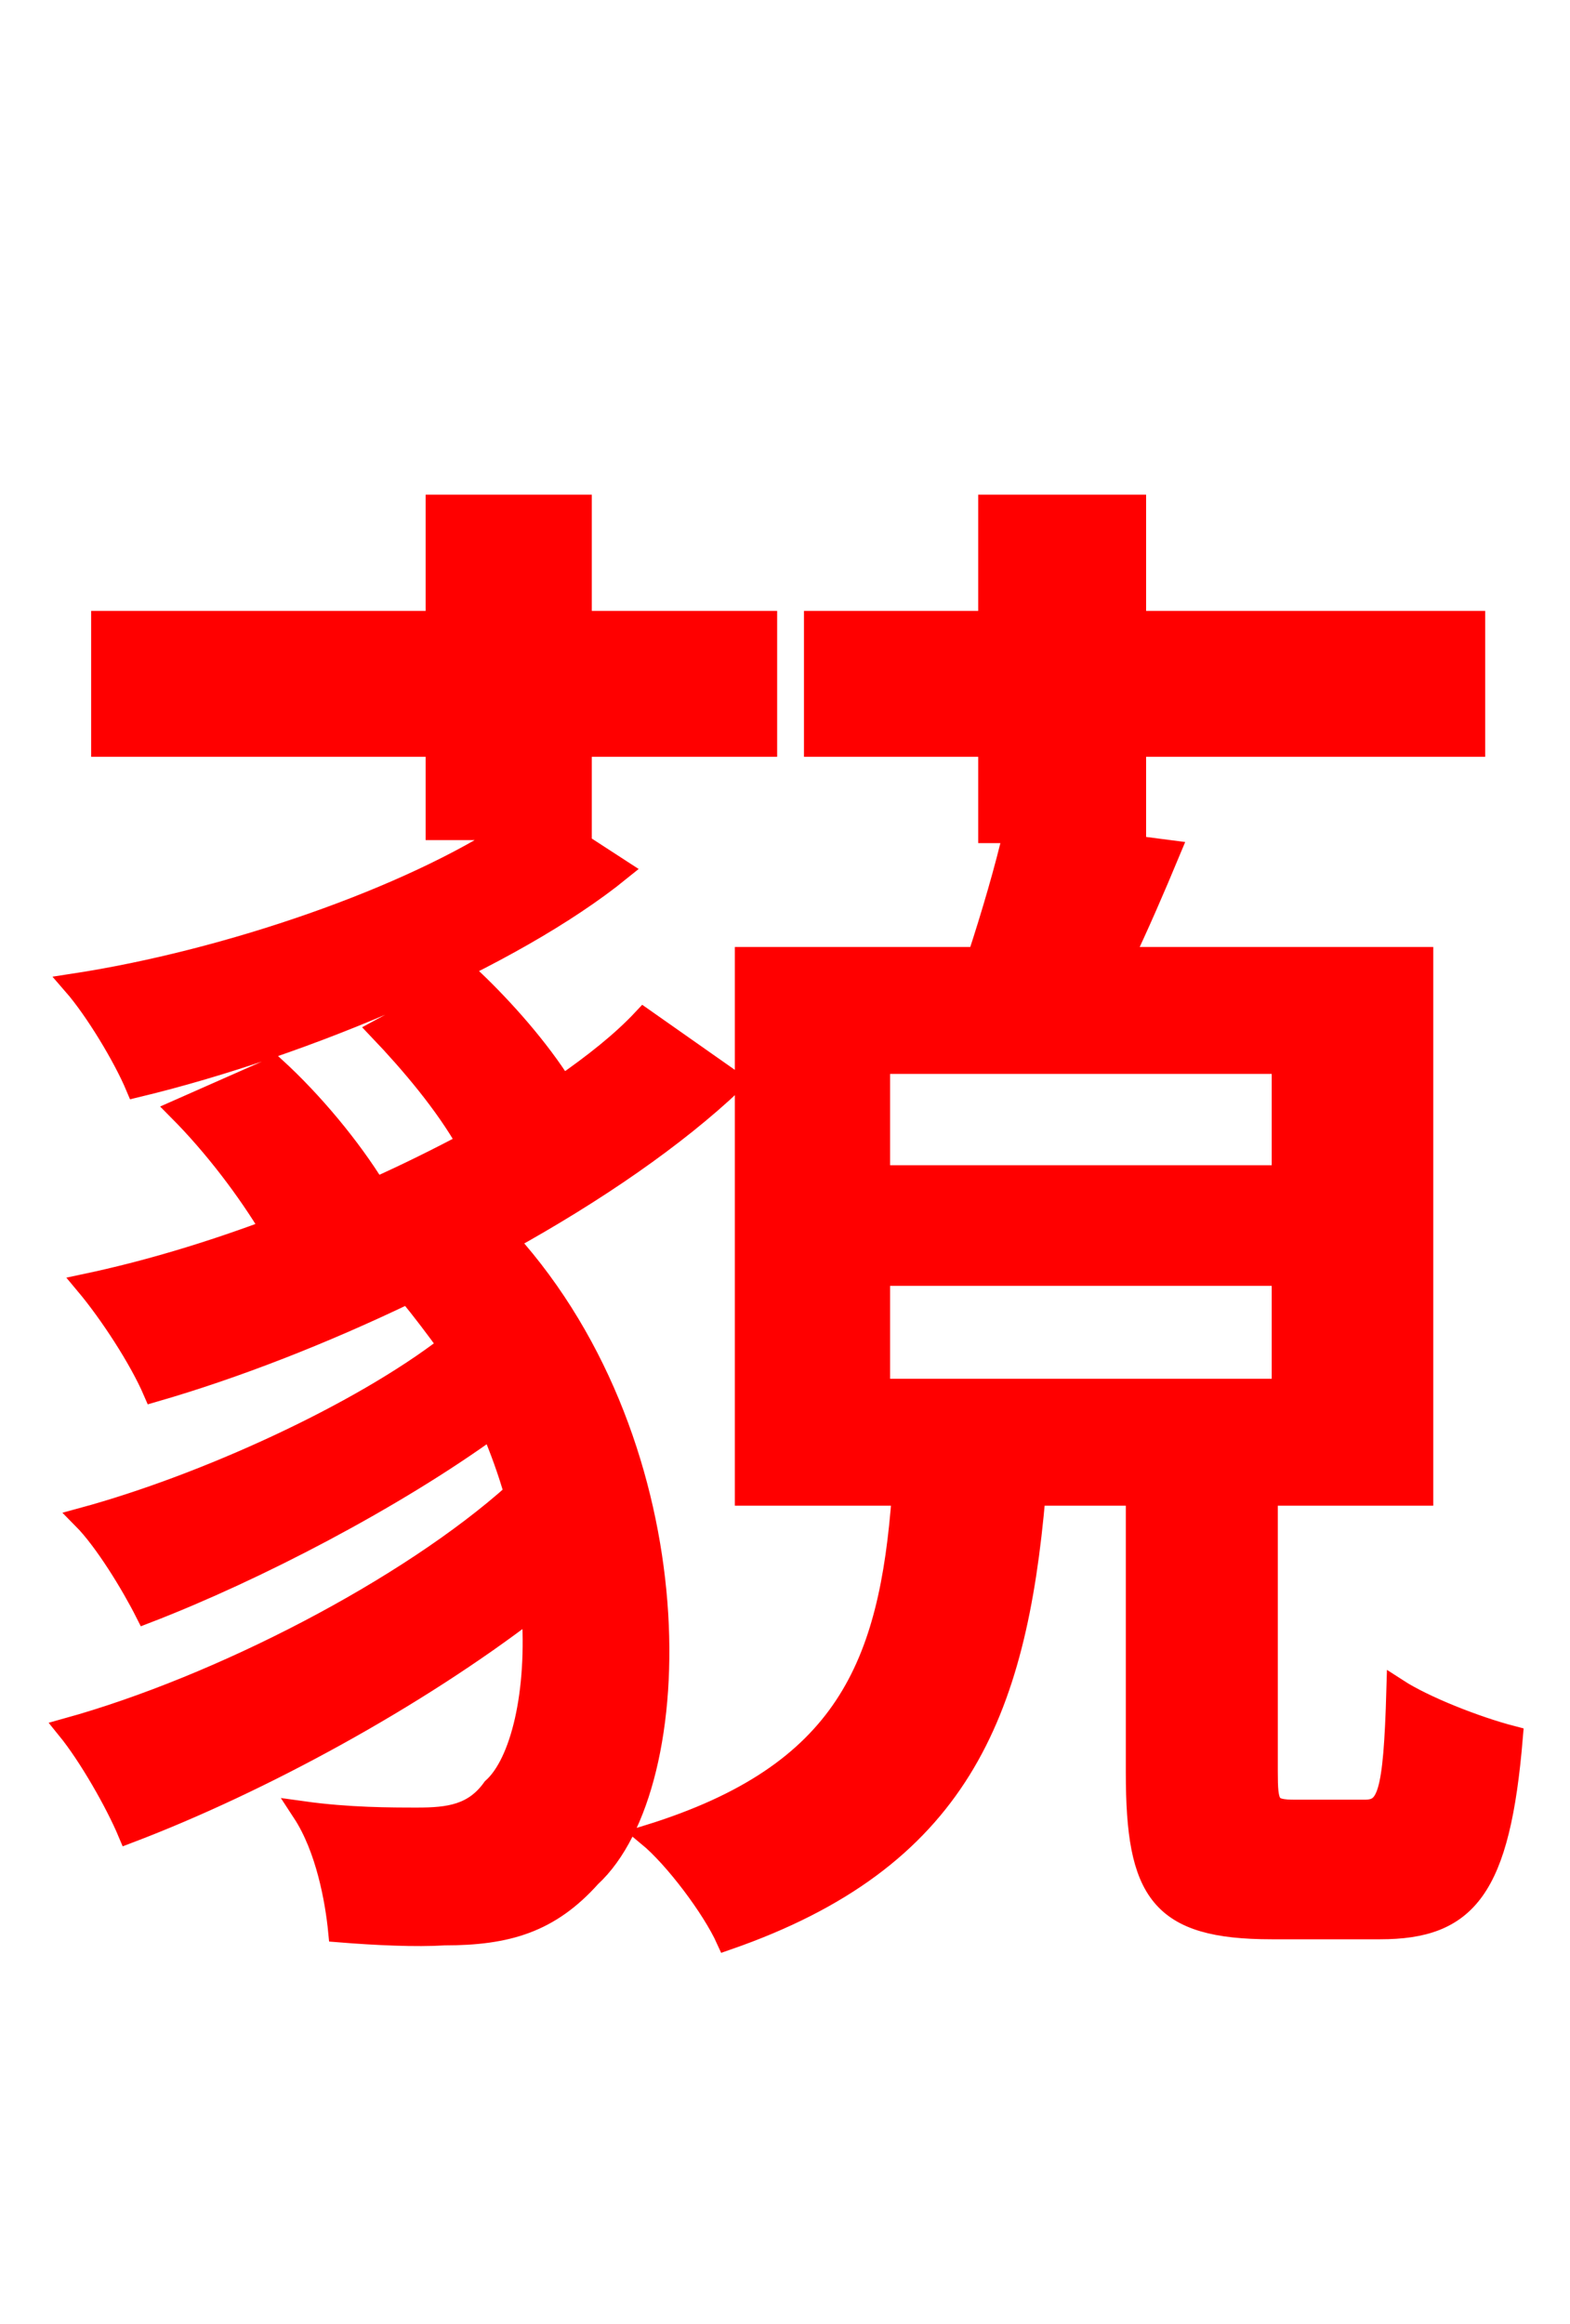 <svg xmlns="http://www.w3.org/2000/svg" xmlns:xlink="http://www.w3.org/1999/xlink" width="72" height="106.56"><path fill="red" stroke="red" d="M25.56 38.02L26.64 38.02L26.64 34.20L35.14 34.20L35.14 28.51L26.64 28.51L26.64 23.18L20.02 23.18L20.02 28.51L4.68 28.51L4.68 34.20L20.02 34.20L20.02 38.02L23.54 38.02C18.79 41.18 10.44 44.06 3.38 45.14C4.39 46.30 5.69 48.46 6.26 49.82C14.04 47.95 23.47 43.92 28.44 39.89ZM29.52 46.73C28.51 47.81 27.22 48.82 25.78 49.82C24.70 48.10 23.11 46.30 21.67 44.93L17.42 47.23C18.86 48.74 20.45 50.62 21.46 52.42C20.09 53.14 18.65 53.86 17.21 54.50C16.06 52.63 14.33 50.54 12.60 48.96L8.21 50.90C9.86 52.56 11.38 54.58 12.46 56.38C9.58 57.46 6.70 58.32 3.96 58.90C5.04 60.19 6.41 62.28 7.06 63.79C10.80 62.71 14.83 61.13 18.72 59.26C19.37 60.05 20.02 60.91 20.59 61.70C16.49 64.87 9.36 68.11 3.82 69.62C4.82 70.63 6.05 72.65 6.70 73.94C11.74 72.00 18.07 68.69 22.54 65.45C22.97 66.46 23.33 67.46 23.62 68.47C18.72 72.86 10.08 77.33 3.10 79.27C4.10 80.50 5.33 82.66 5.90 84.02C11.95 81.72 19.08 77.83 24.41 73.73C24.70 77.62 23.90 80.86 22.61 82.01C21.74 83.23 20.59 83.38 19.15 83.38C17.93 83.38 15.98 83.38 13.90 83.09C14.98 84.74 15.41 87.12 15.55 88.56C17.28 88.70 19.08 88.78 20.38 88.70C23.26 88.70 25.20 88.13 27.07 86.04C31.61 81.86 31.90 66.46 23.26 56.88C27.29 54.65 30.96 52.13 33.62 49.61ZM40.32 58.46L58.82 58.46L58.82 63.72L40.32 63.72ZM40.32 48.74L58.82 48.74L58.82 53.93L40.32 53.93ZM59.40 83.02C58.18 83.02 58.10 82.80 58.10 81.22L58.10 68.54L65.23 68.54L65.23 43.92L51.48 43.92C52.20 42.41 52.92 40.75 53.64 39.02L47.02 38.16L52.06 38.16L52.06 34.20L67.61 34.20L67.61 28.51L52.06 28.51L52.06 23.18L45.36 23.18L45.36 28.51L37.37 28.51L37.37 34.20L45.36 34.20L45.36 38.16L46.51 38.16C46.15 39.74 45.50 41.98 44.86 43.92L34.20 43.92L34.20 68.54L41.40 68.54C40.82 76.39 38.81 81.36 29.74 84.17C30.96 85.18 32.69 87.48 33.34 88.92C43.92 85.25 46.58 78.62 47.45 68.54L52.13 68.54L52.13 81.29C52.13 86.76 53.21 88.42 58.32 88.42L63.29 88.42C67.25 88.42 68.76 86.62 69.34 79.63C67.68 79.20 65.30 78.26 64.08 77.47C63.94 82.37 63.65 83.02 62.57 83.02Z"/></svg>
